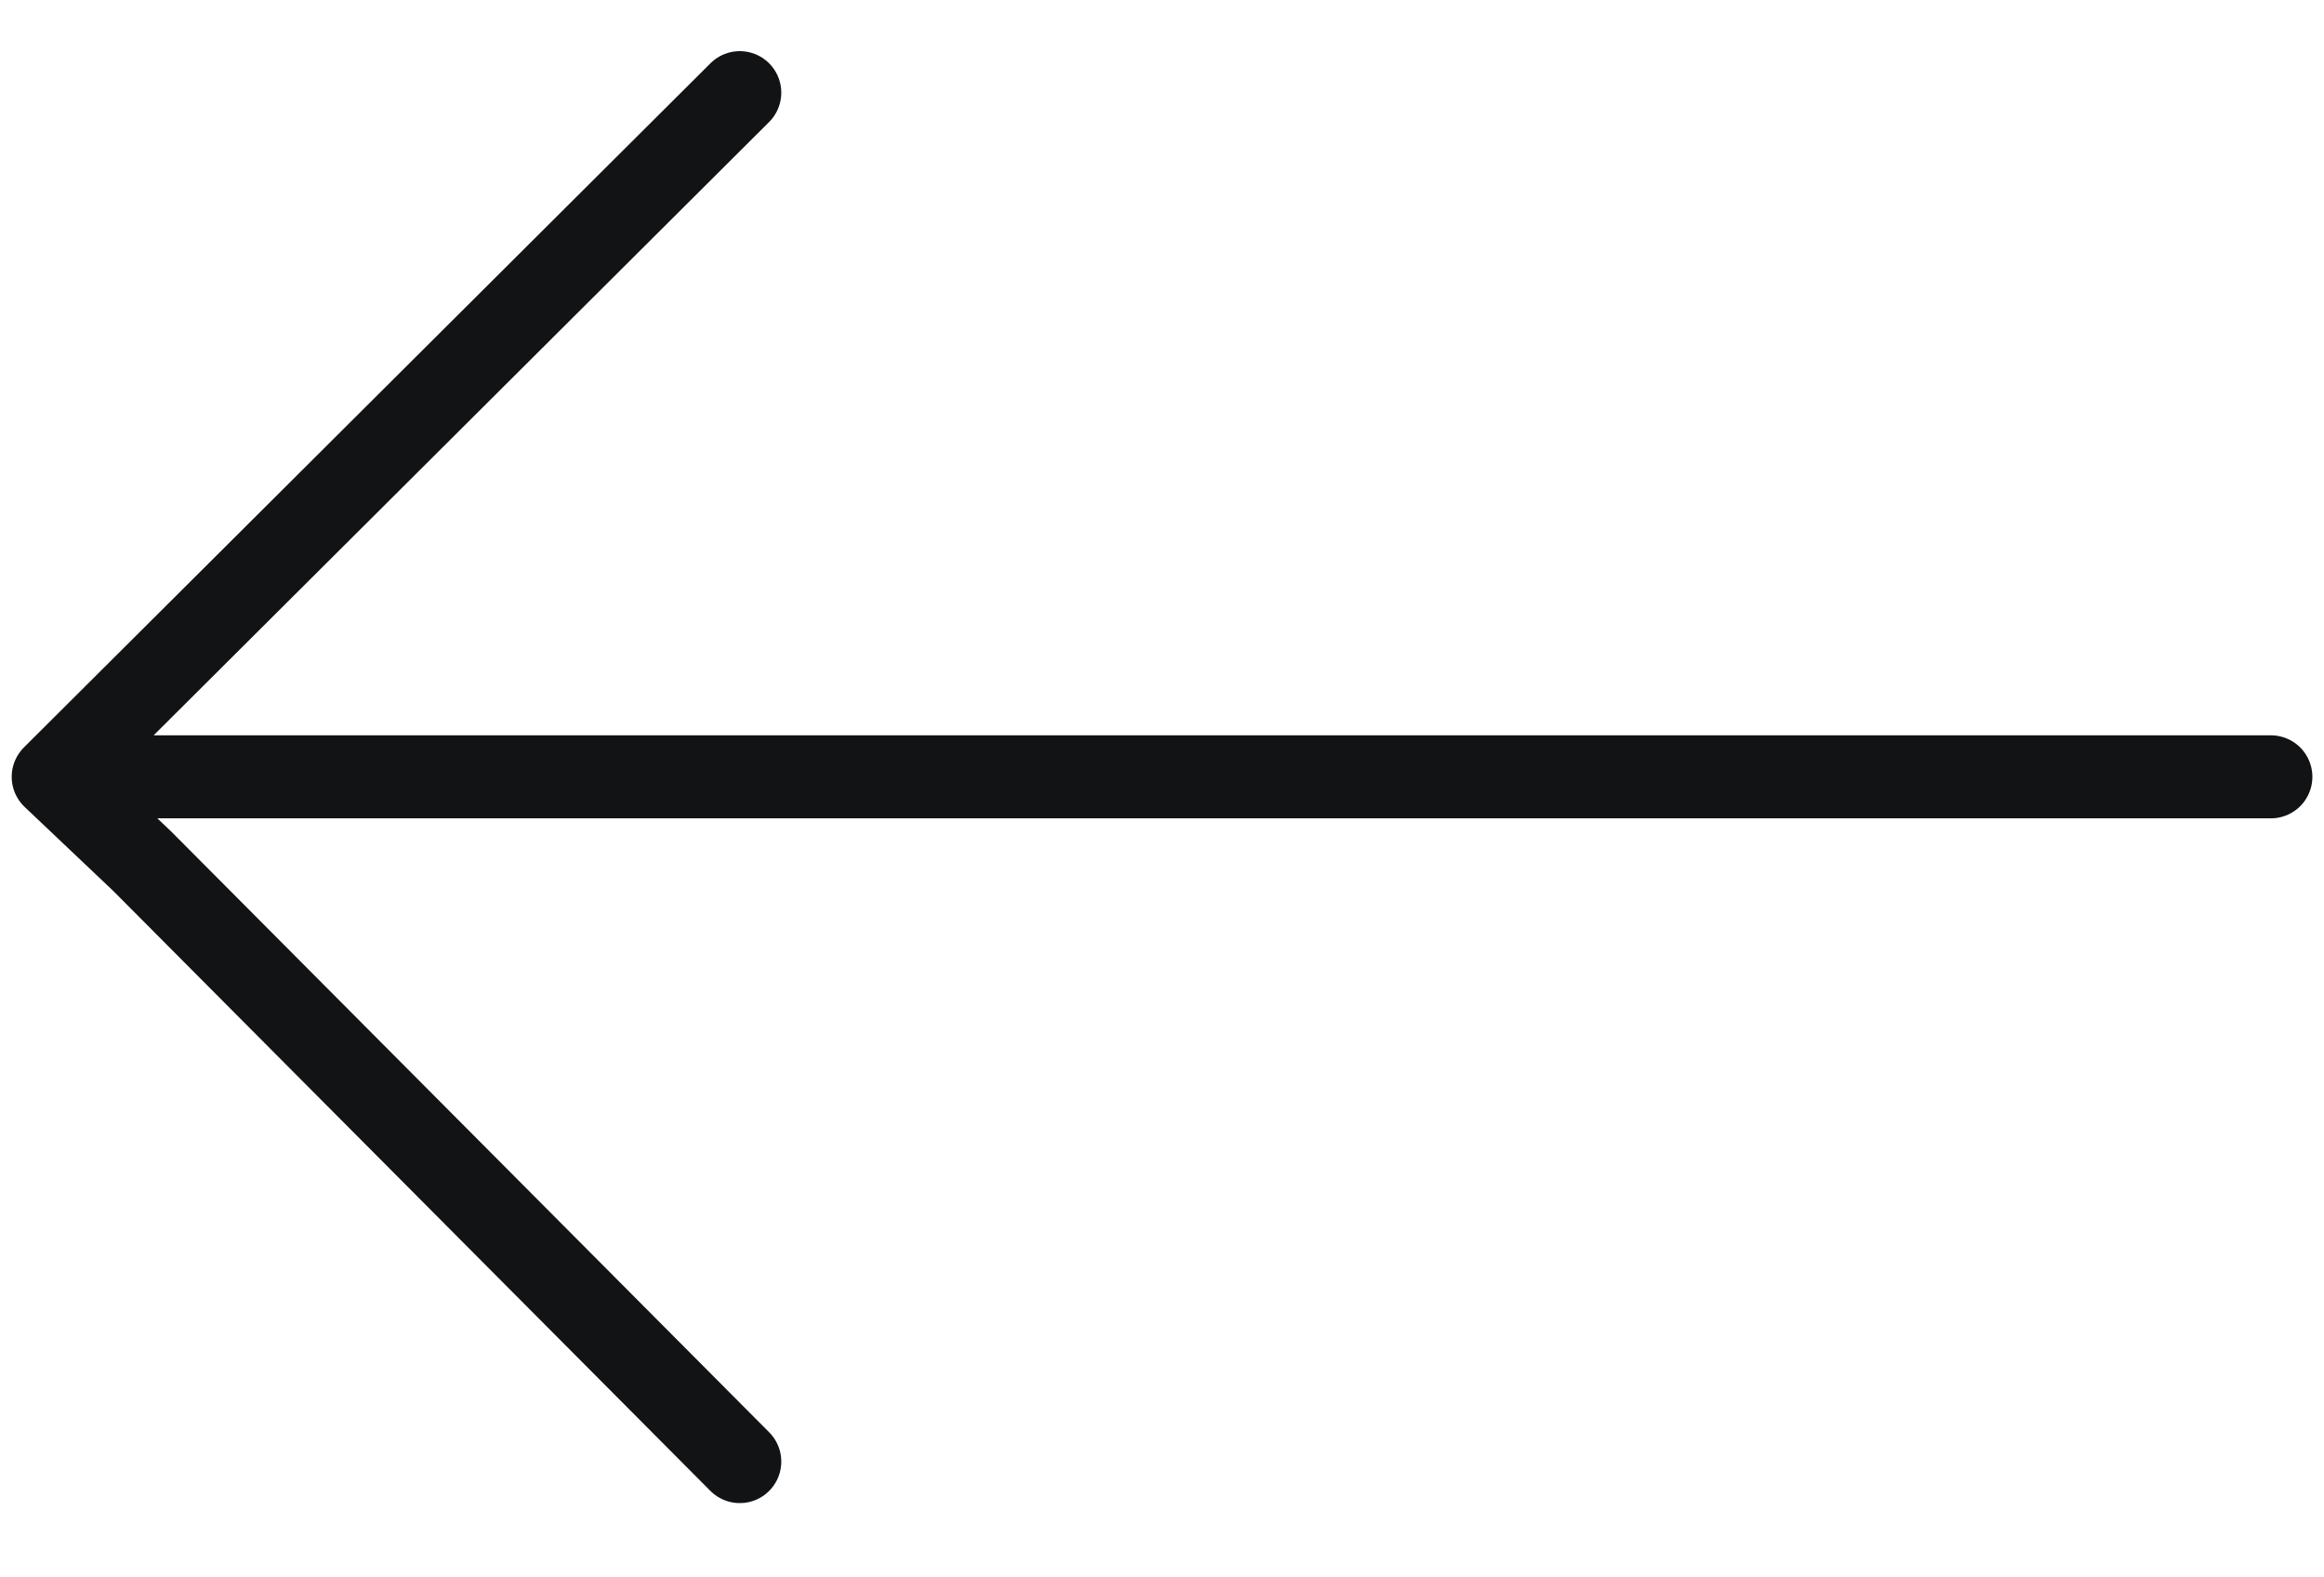 <svg width="28" height="19" viewBox="0 0 28 19" fill="none" xmlns="http://www.w3.org/2000/svg">
<path d="M8.913 17.605L1.711 10.371L0.641 9.357M0.641 9.357L27.36 9.357M0.641 9.357L8.913 1.116" stroke="#121314" stroke-linecap="round" stroke-linejoin="round"/>
</svg>
